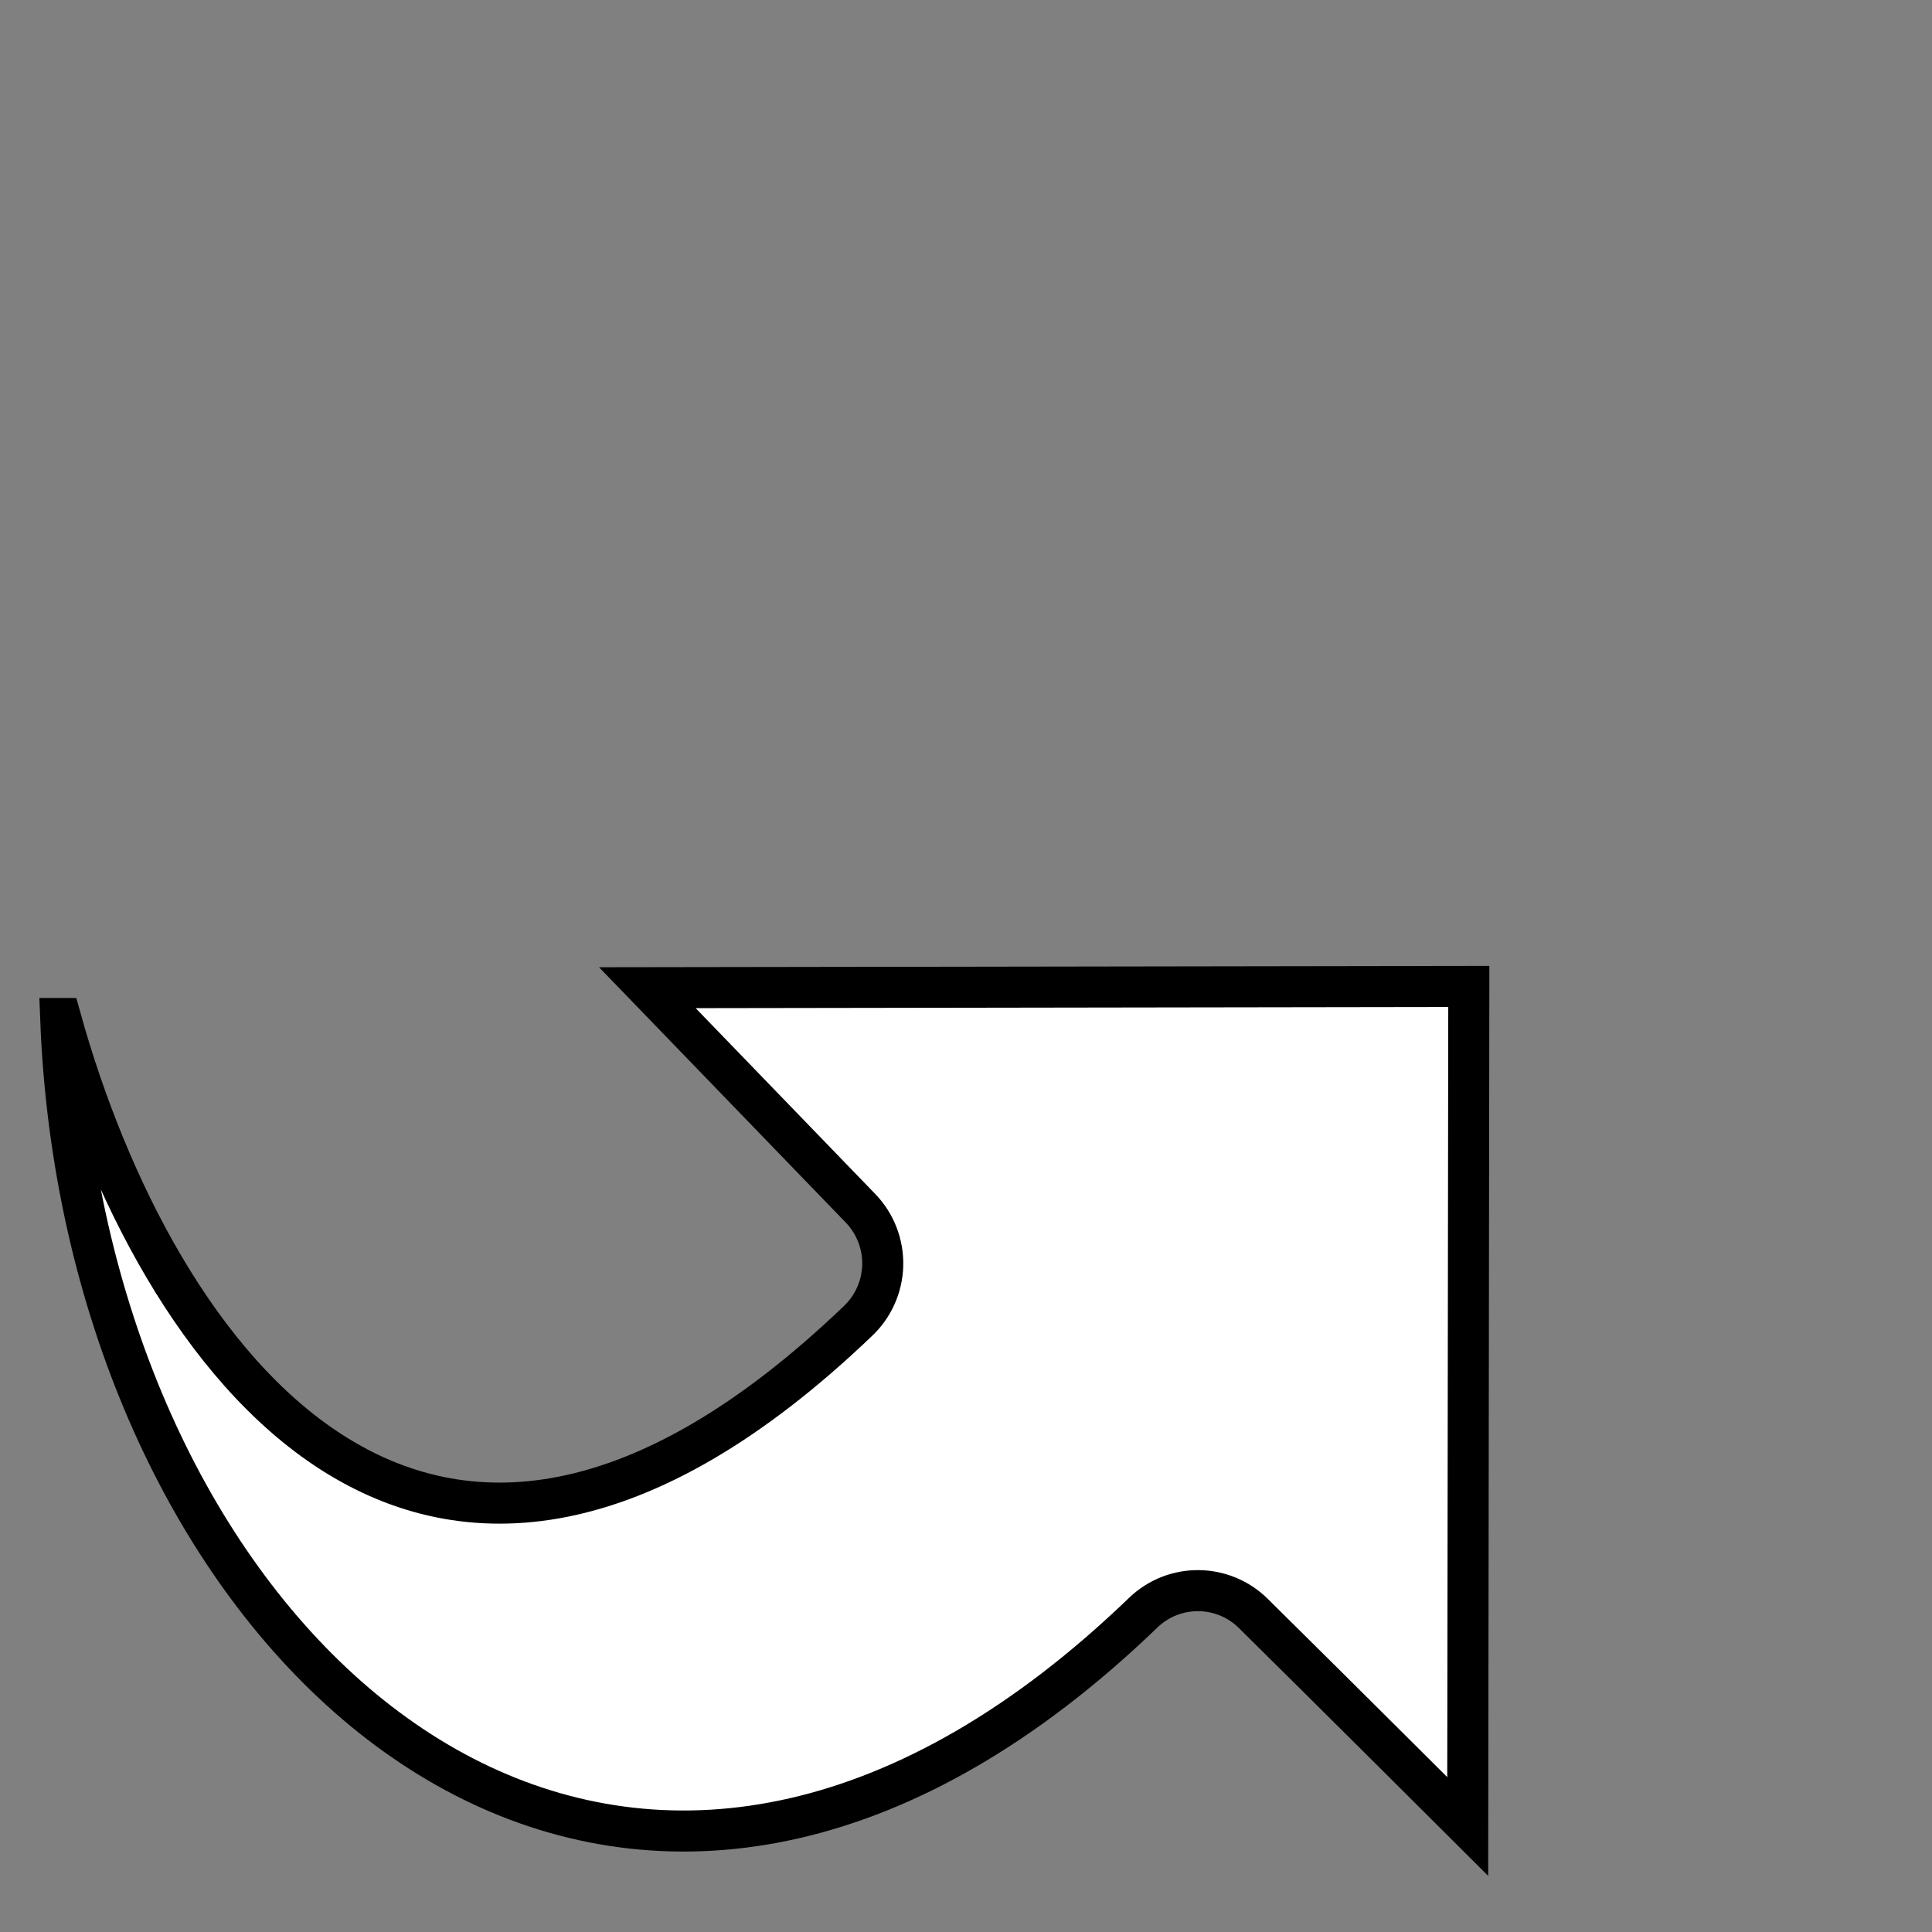 <?xml version="1.0" encoding="UTF-8" standalone="no"?>
<svg
   xmlns:dc="http://purl.org/dc/elements/1.1/"
   xmlns:cc="http://creativecommons.org/ns#"
   xmlns:rdf="http://www.w3.org/1999/02/22-rdf-syntax-ns#"
   xmlns:svg="http://www.w3.org/2000/svg"
   xmlns="http://www.w3.org/2000/svg"
   xmlns:sodipodi="http://sodipodi.sourceforge.net/DTD/sodipodi-0.dtd"
   xmlns:inkscape="http://www.inkscape.org/namespaces/inkscape"
   style="clip-rule:evenodd;fill-rule:evenodd;stroke-linecap:round;stroke-miterlimit:10"
   version="1.1"
   viewBox="0 0 48 48"
   id="svg20"
   sodipodi:docname="emblem-symbolic-link.svg"
   inkscape:version="0.92.4 5da689c313, 2019-01-14">
  <rect x="0" y="0" width="48" height="48" fill="#808080" stroke="none"/>
  <sodipodi:namedview
     pagecolor="#ffffff"
     bordercolor="#666666"
     borderopacity="1"
     objecttolerance="10"
     gridtolerance="10"
     guidetolerance="10"
     inkscape:pageopacity="0"
     inkscape:pageshadow="2"
     inkscape:window-width="939"
     inkscape:window-height="740"
     id="namedview22"
     showgrid="false"
     inkscape:zoom="4.9166667"
     inkscape:cx="24"
     inkscape:cy="24"
     inkscape:window-x="0"
     inkscape:window-y="24"
     inkscape:window-maximized="0"
     inkscape:current-layer="svg20" />
  <path
     d="m1.508 25.305c0.068 1.796 0.301 3.547 0.681 5.219 2.905 12.772 14.399 20.932 26.219 9.538 0.768-0.735 1.983-0.722 2.736 0.029 1.978 1.953 5.321 5.287 5.321 5.287l0.027-20.87-20.409 0.031s3.364 3.481 5.294 5.478c0.368 0.38 0.567 0.892 0.554 1.422-0.014 0.529-0.239 1.03-0.626 1.391-10.768 10.301-17.448 0.894-19.797-7.525z"
     style="fill-rule:nonzero;fill:#ffffff;stroke-width:1.02px;stroke:#000000;fill-opacity:1;stroke-opacity:1"
     id="path2" />
  <defs
     id="defs18">
    <linearGradient
       id="_Linear1"
       x2="1"
       gradientTransform="matrix(32.941,0,0,32.941,2.339,26.222)"
       gradientUnits="userSpaceOnUse">
      <stop
         style="stop-color:rgb(121,121,121);stop-opacity:0"
         offset="0"
         id="stop4" />
      <stop
         style="stop-color:rgb(84,84,84);stop-opacity:.78"
         offset=".22"
         id="stop6" />
      <stop
         style="stop-color:rgb(41,41,41)"
         offset="1"
         id="stop8" />
    </linearGradient>
    <linearGradient
       id="_Linear2"
       x2="1"
       gradientTransform="matrix(-33.804,4.13977e-15,-4.13977e-15,-33.804,36.158,24.941)"
       gradientUnits="userSpaceOnUse">
      <stop
         style="stop-color:rgb(129,129,129)"
         offset="0"
         id="stop11" />
      <stop
         style="stop-color:rgb(234,234,234);stop-opacity:.78"
         offset=".78"
         id="stop13" />
      <stop
         style="stop-color:rgb(234,234,234);stop-opacity:0"
         offset="1"
         id="stop15" />
    </linearGradient>
  </defs>
</svg>
